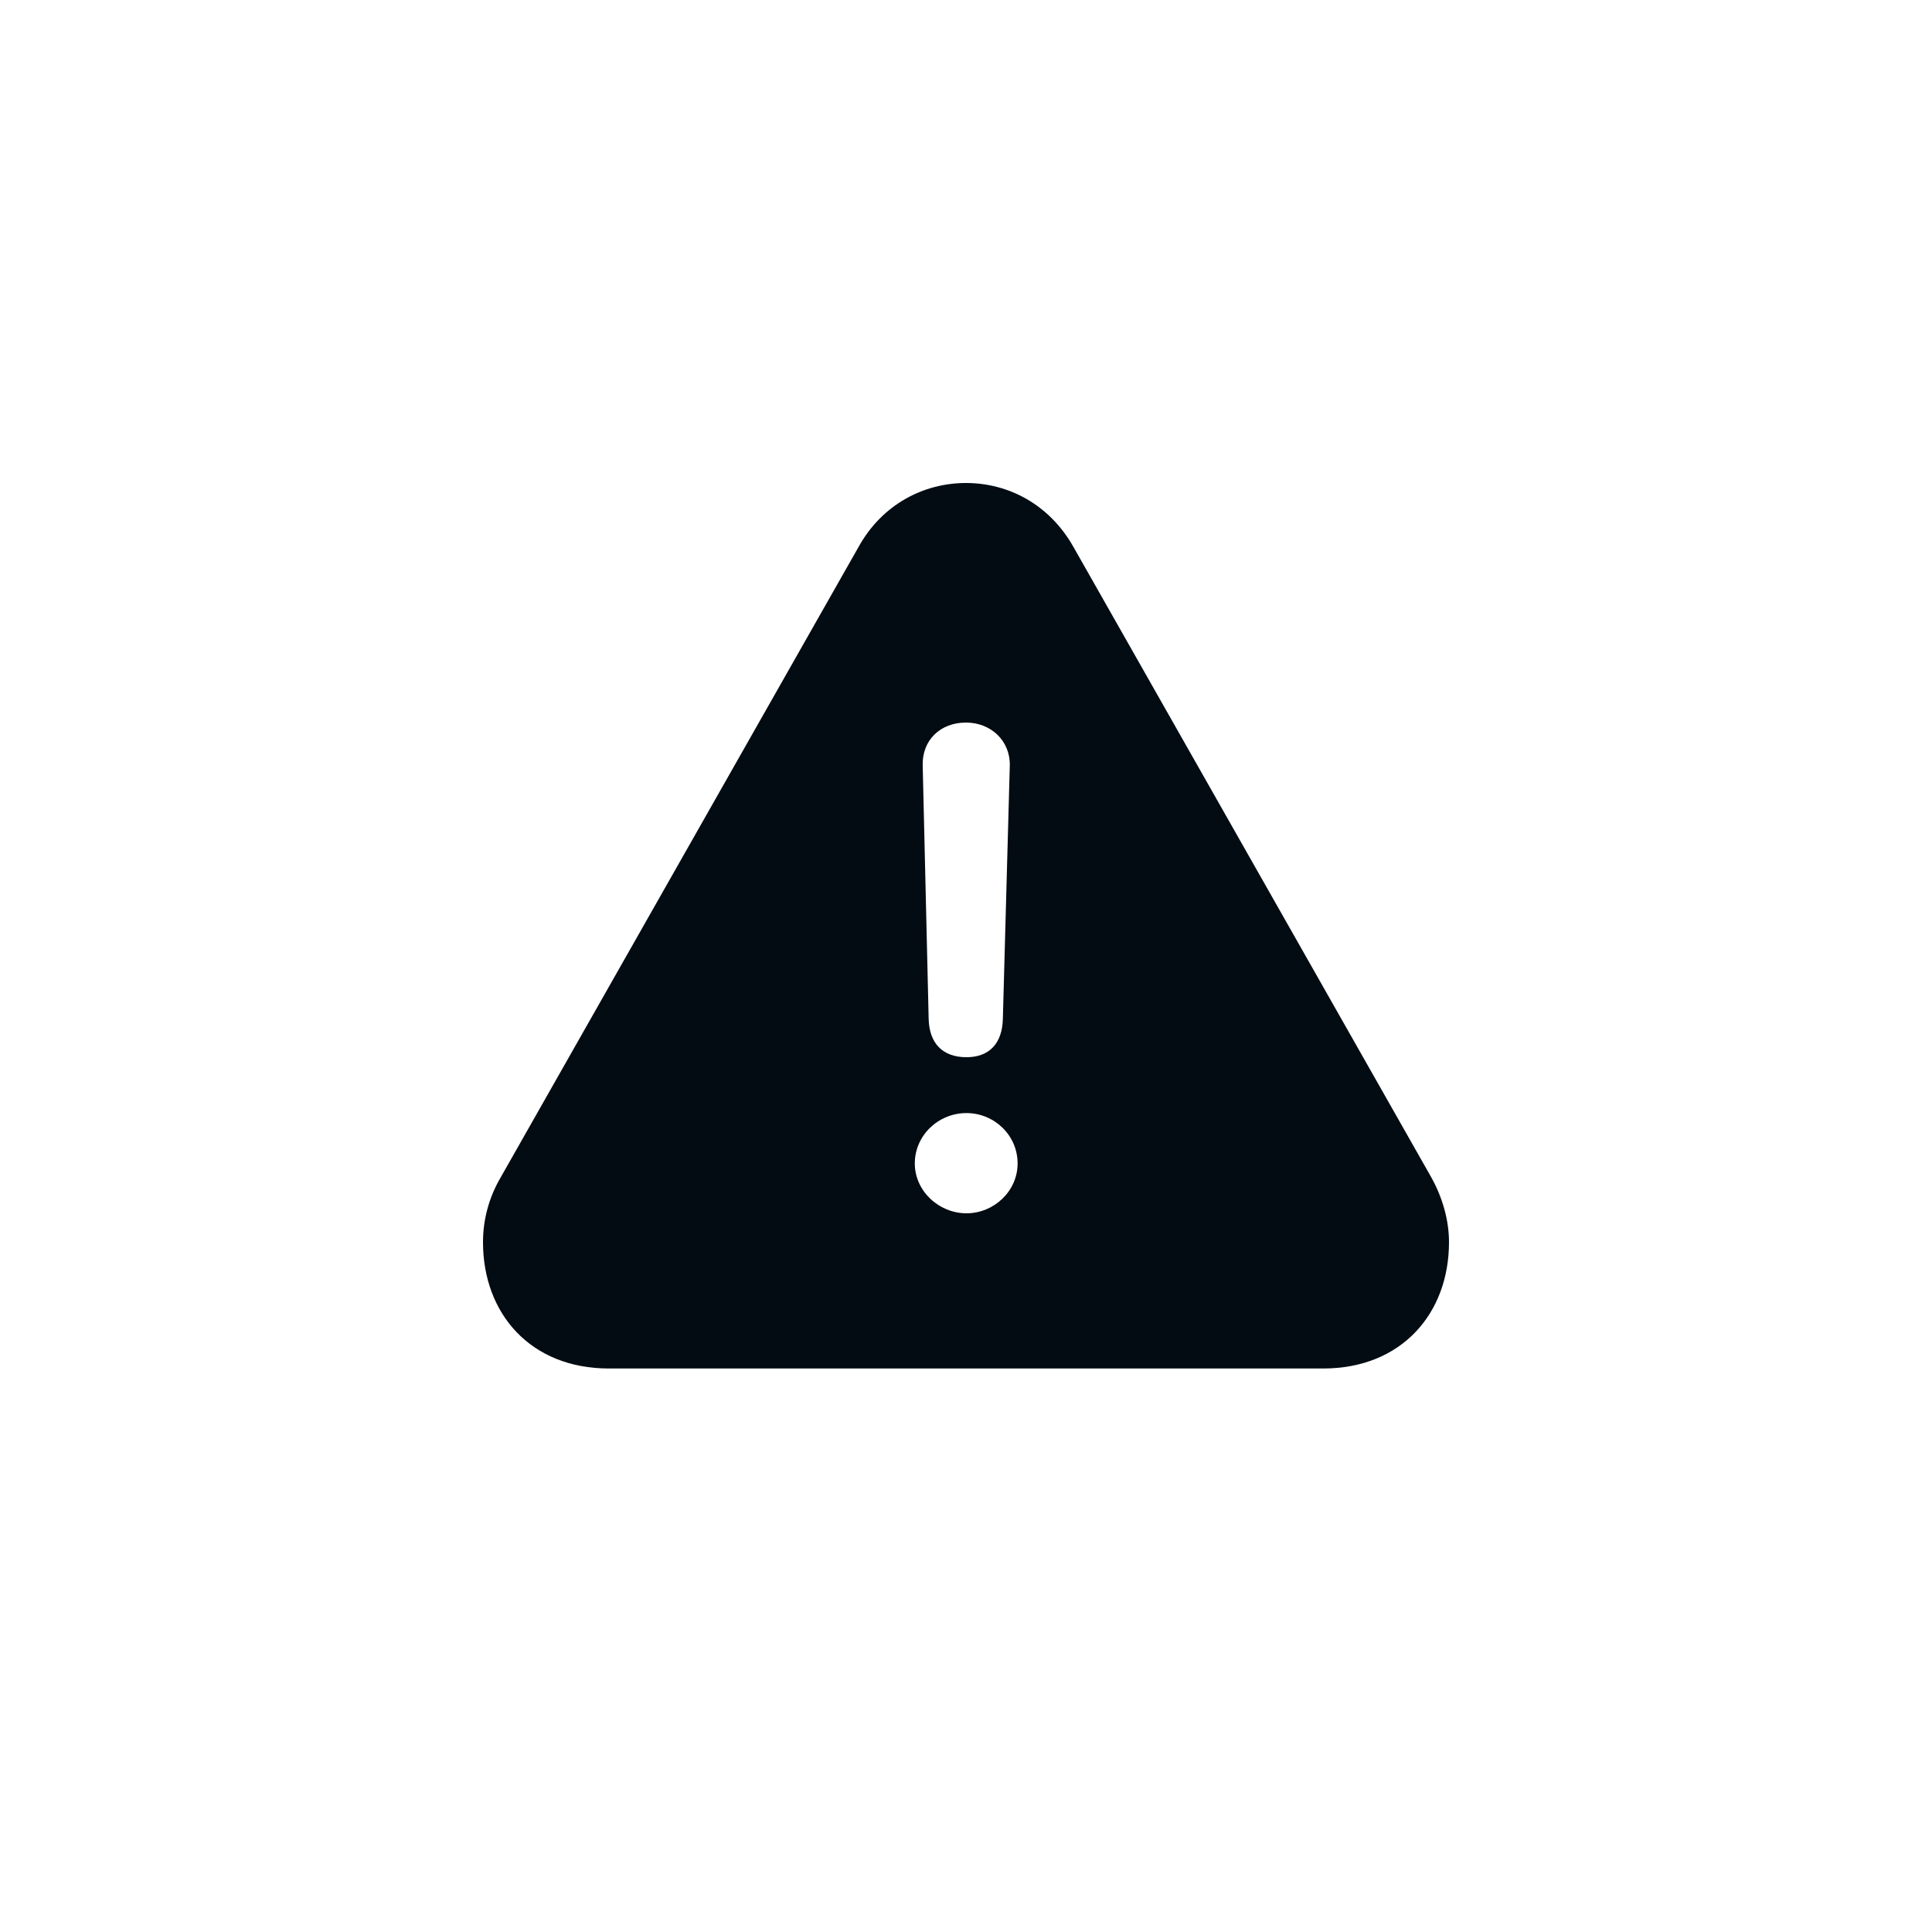<svg width="24" height="24" viewBox="0 0 24 24" fill="none" xmlns="http://www.w3.org/2000/svg">
<path d="M13.334 6.793L17.777 14.62C17.92 14.875 18 15.159 18 15.431C18 16.317 17.41 17 16.437 17H7.563C6.59 17 6 16.317 6 15.431C6 15.159 6.069 14.881 6.223 14.62L10.666 6.793C10.958 6.266 11.473 6 12 6C12.527 6 13.036 6.266 13.334 6.793ZM11.364 14.453C11.364 14.794 11.662 15.072 12.006 15.072C12.344 15.072 12.641 14.8 12.641 14.453C12.641 14.1 12.349 13.827 12.006 13.827C11.656 13.827 11.364 14.105 11.364 14.453ZM11.462 9.503L11.536 12.652C11.542 12.959 11.708 13.133 12.006 13.133C12.286 13.133 12.452 12.965 12.458 12.652L12.544 9.508C12.55 9.202 12.309 8.976 12 8.976C11.679 8.976 11.456 9.196 11.462 9.503Z" fill="#030C13"/>
</svg>
